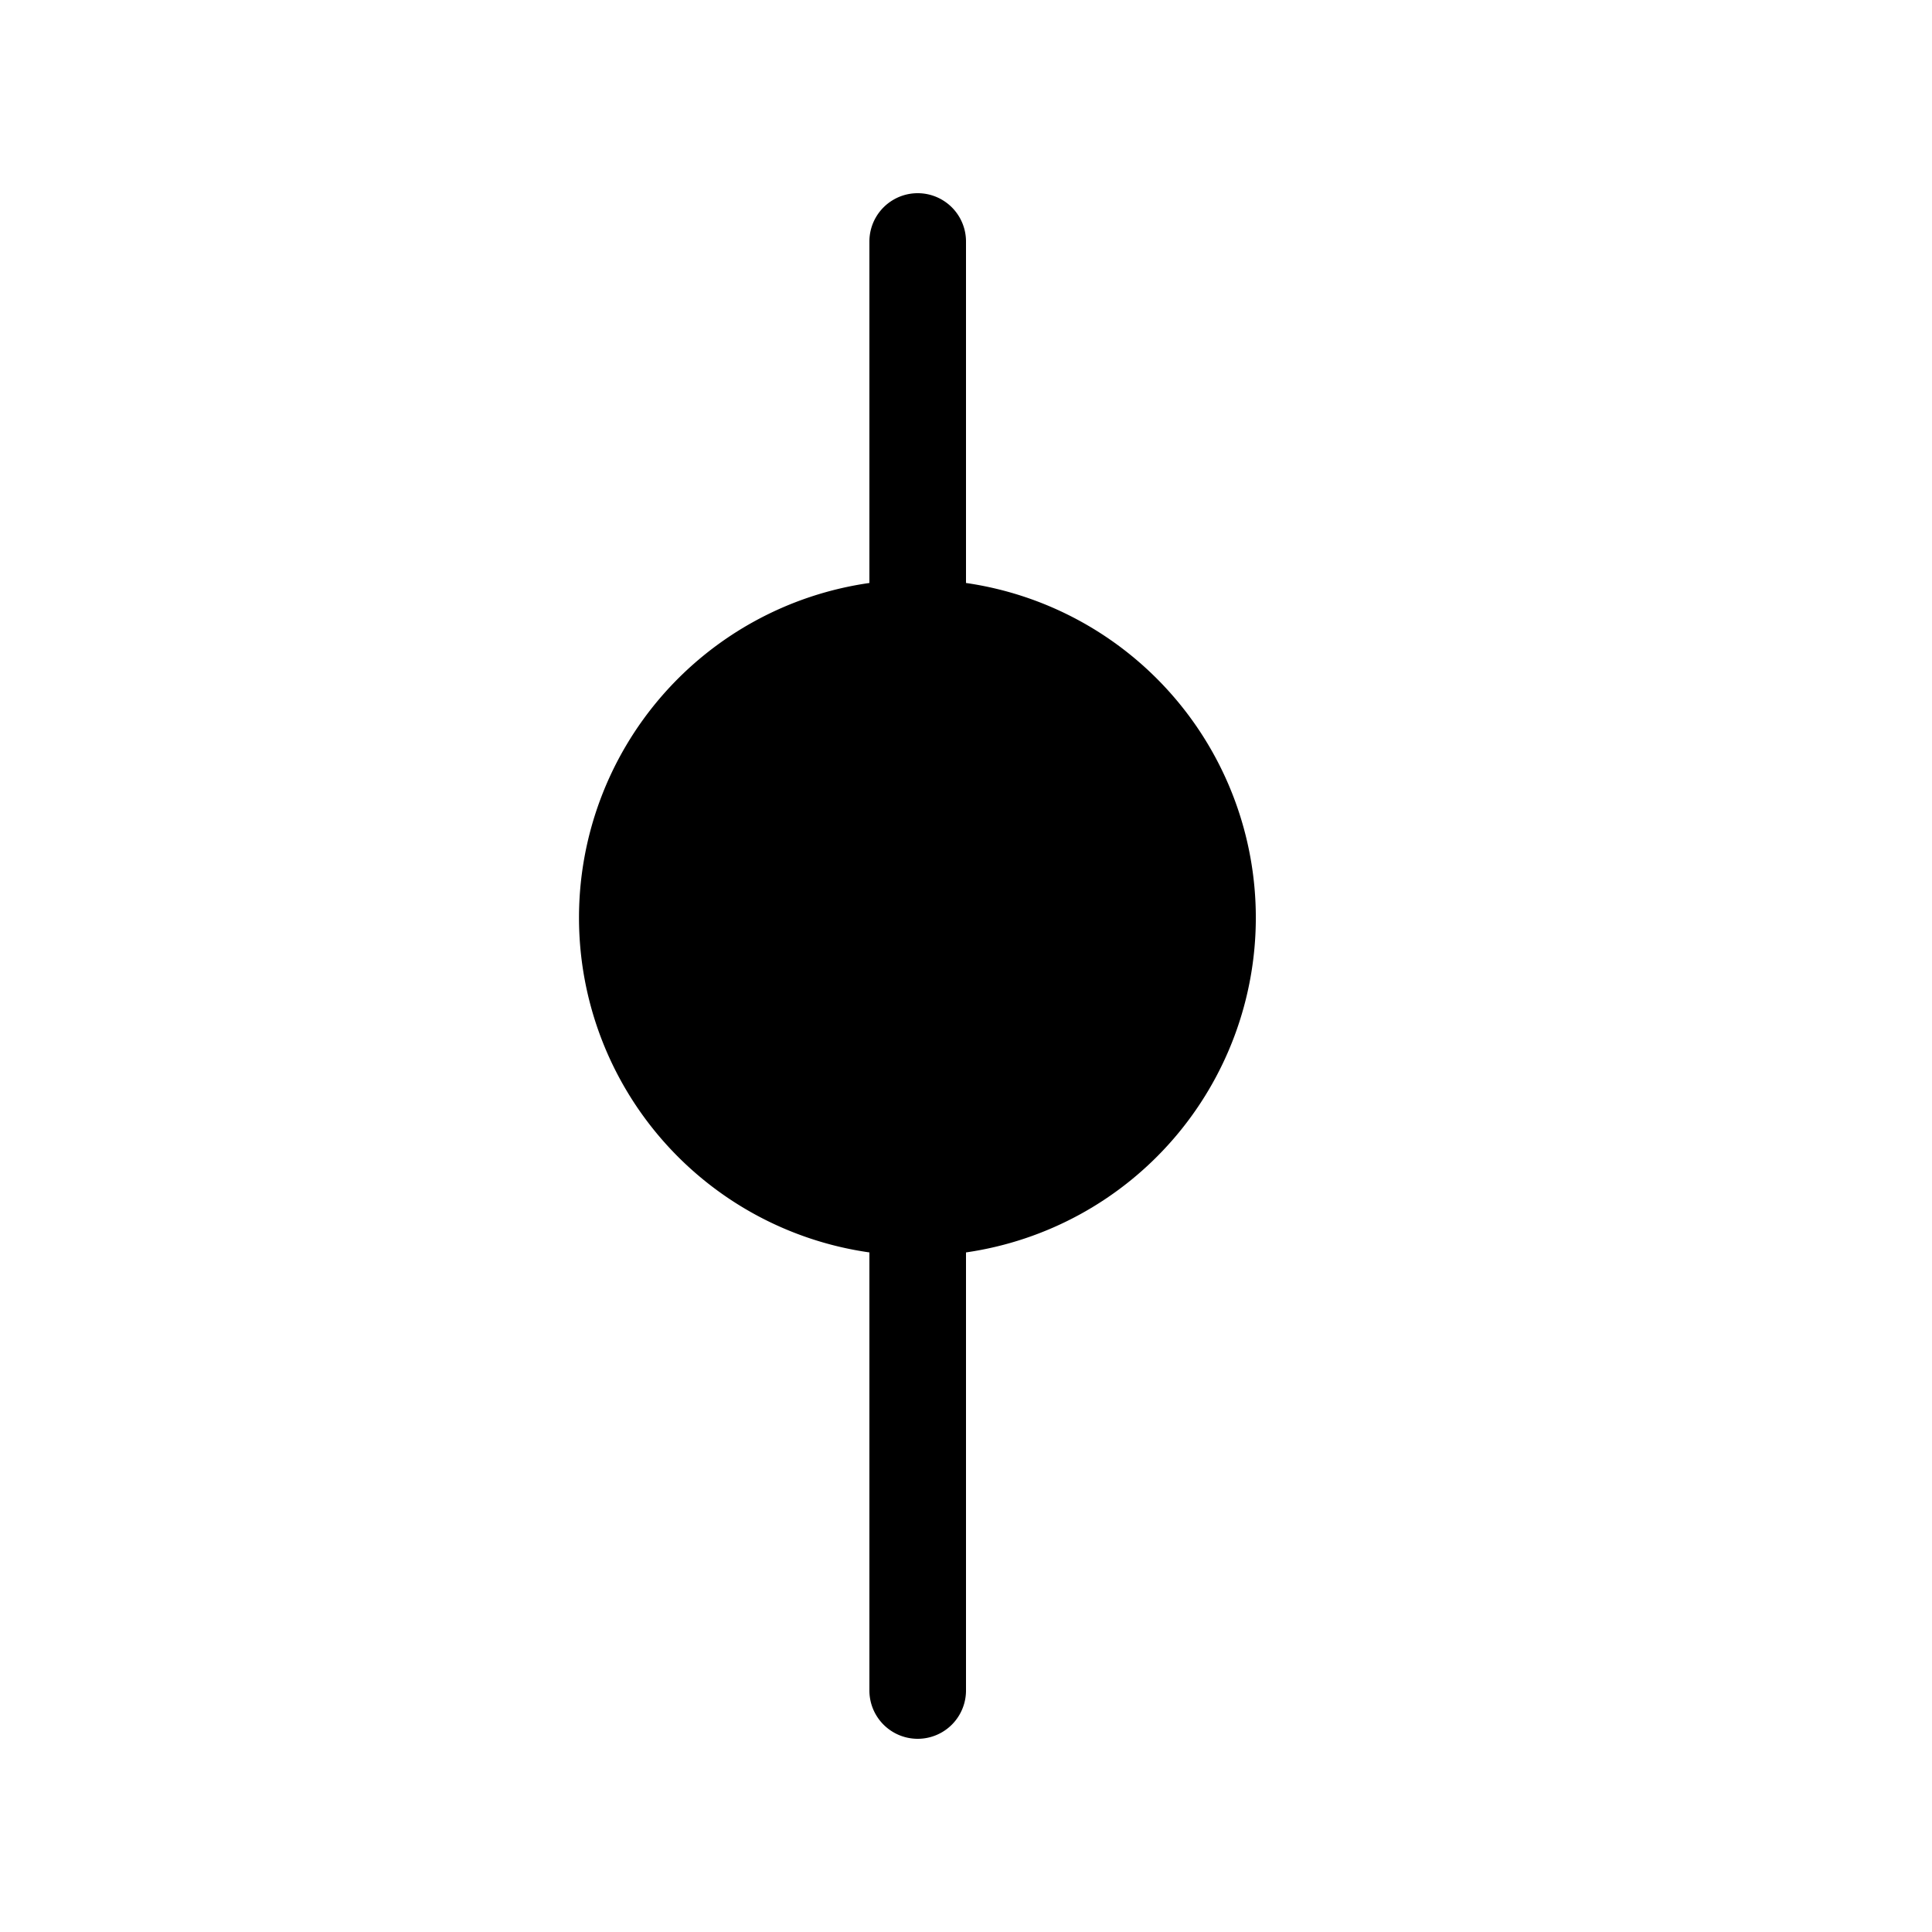 <svg xmlns="http://www.w3.org/2000/svg" width="20" height="20" fill="currentColor"><path d="M10 2.5a.5.5 0 0 0-1 0v3.535a3.5 3.5 0 0 0 0 6.93V17.5a.5.5 0 0 0 1 0v-4.535a3.501 3.501 0 0 0 0-6.93V2.5Z"/></svg>